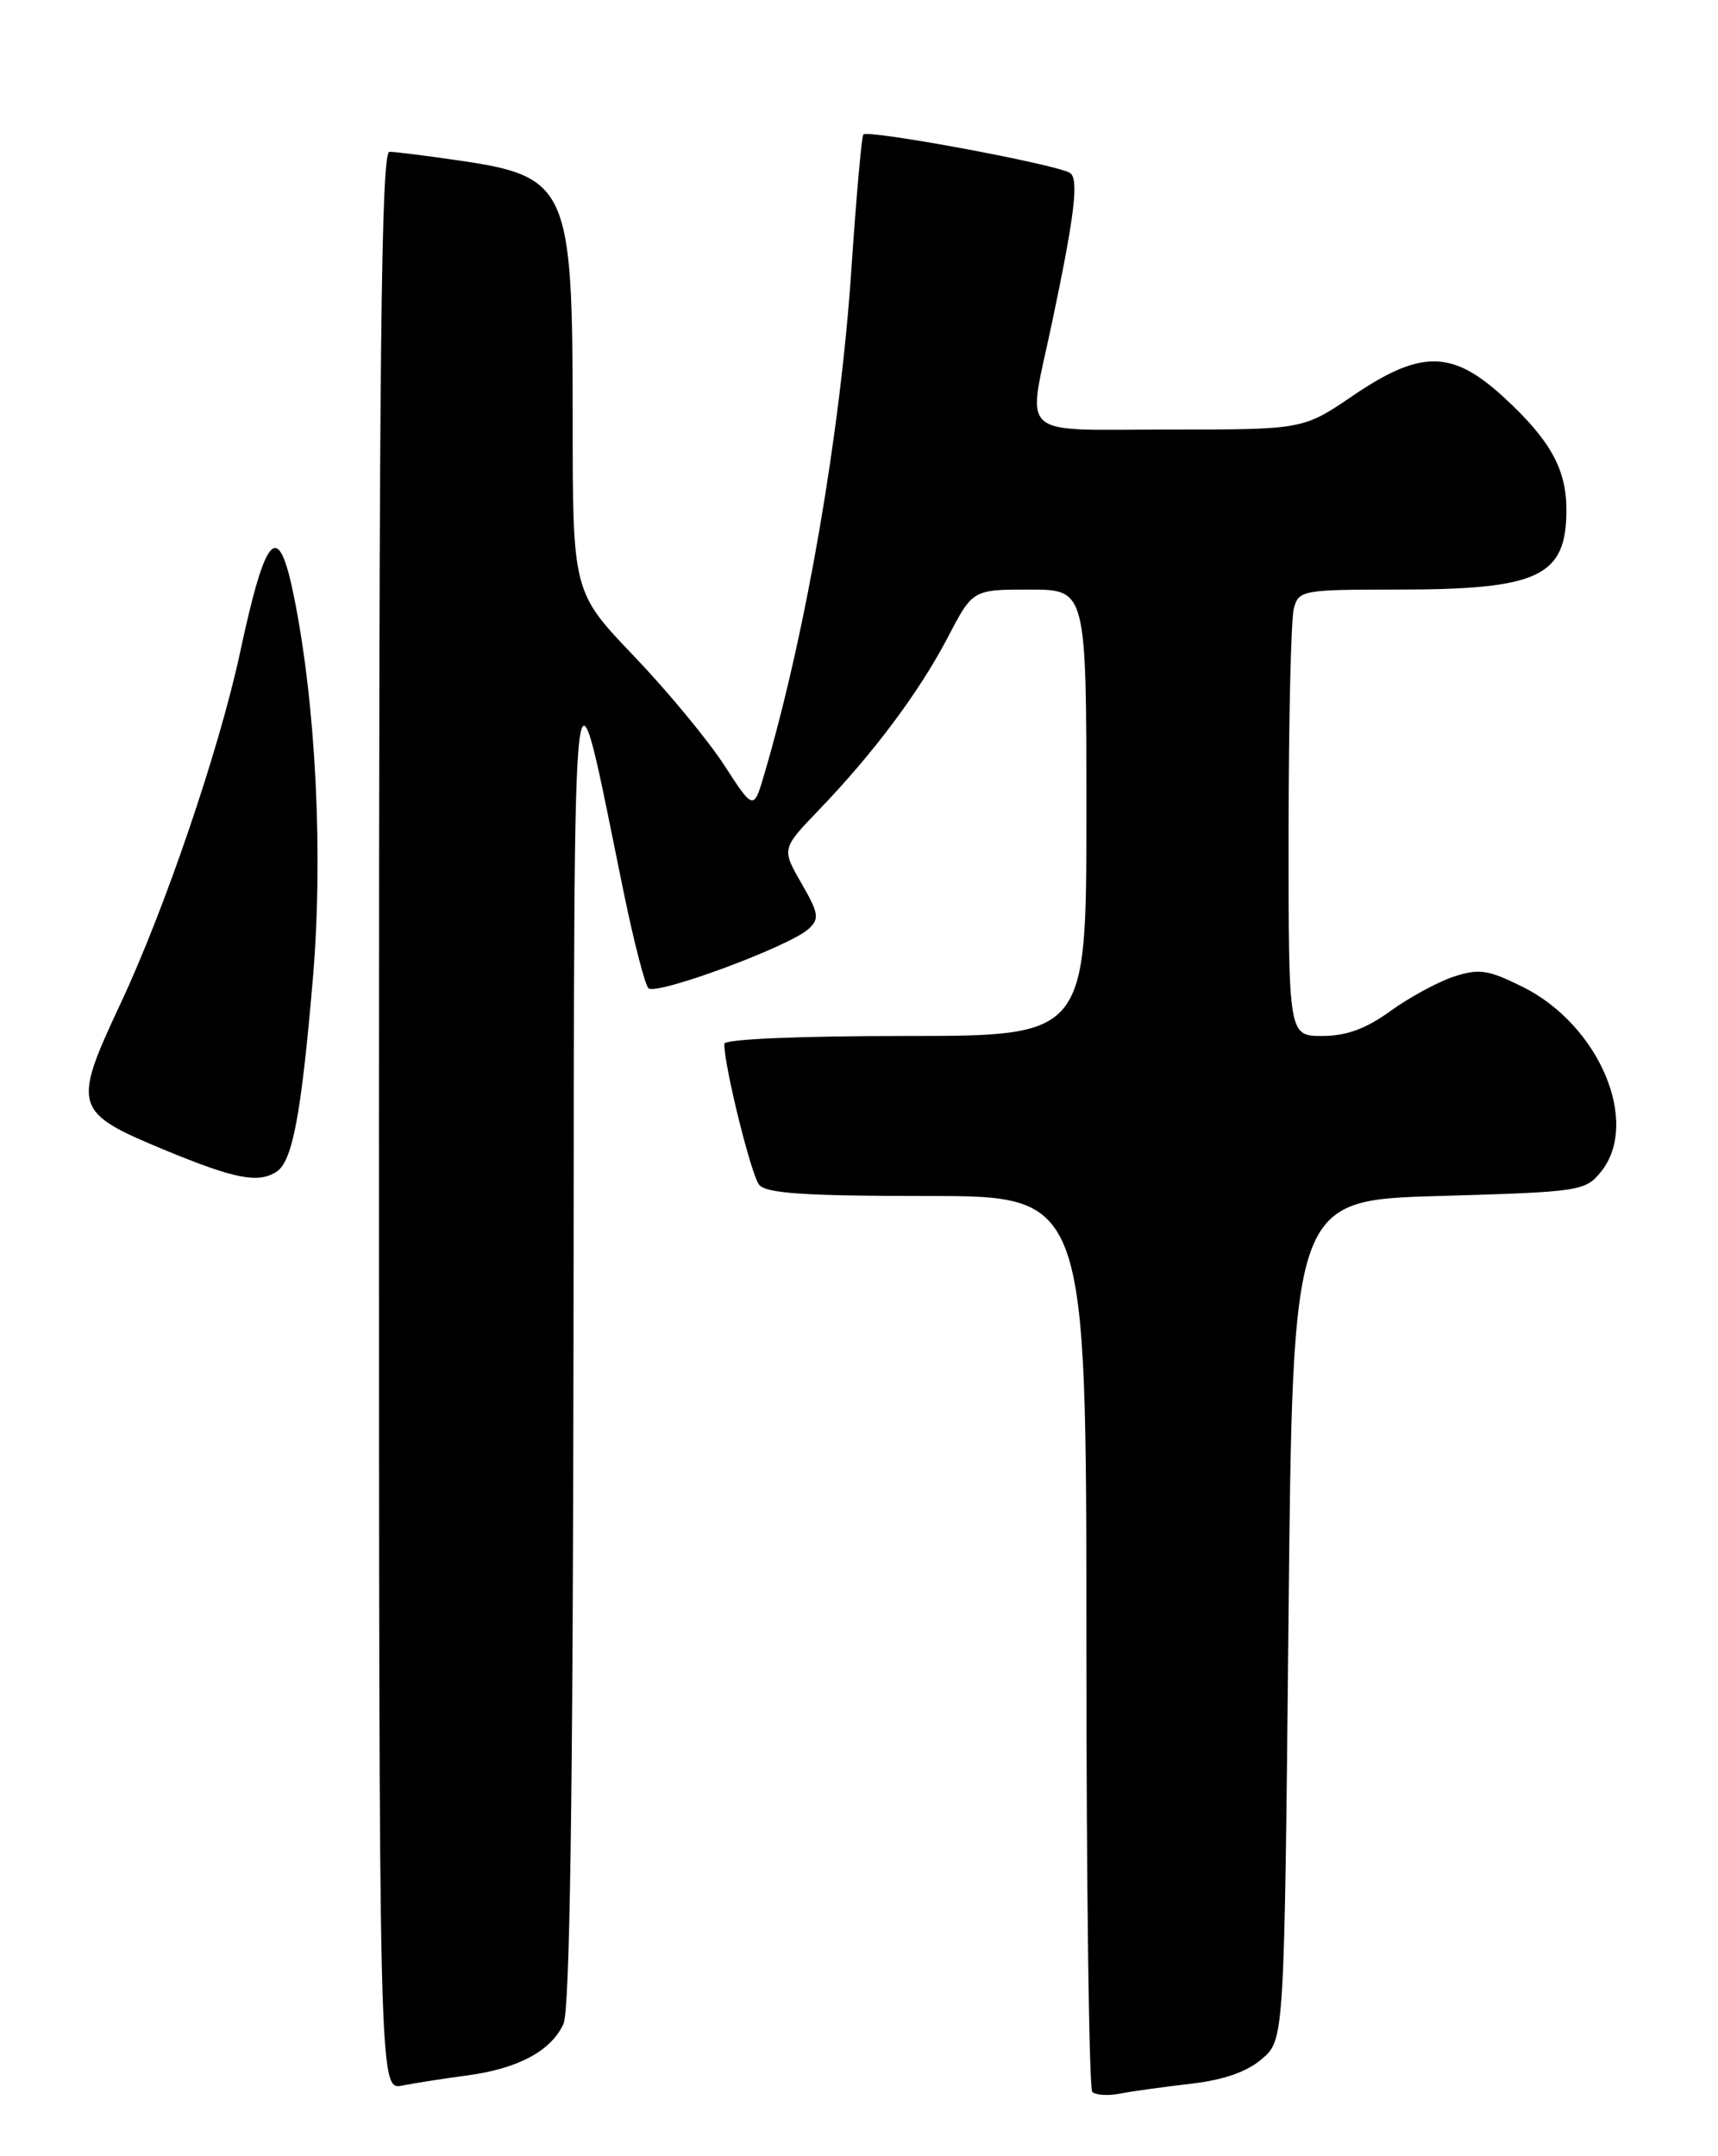 <?xml version="1.0" encoding="UTF-8" standalone="no"?>
<!DOCTYPE svg PUBLIC "-//W3C//DTD SVG 1.1//EN" "http://www.w3.org/Graphics/SVG/1.1/DTD/svg11.dtd" >
<svg xmlns="http://www.w3.org/2000/svg" xmlns:xlink="http://www.w3.org/1999/xlink" version="1.1" viewBox="0 0 204 256">
 <g >
 <path fill="currentColor"
d=" M 141.34 247.41 C 145.28 246.96 148.05 246.00 149.84 244.46 C 152.50 242.17 152.50 242.17 153.00 192.34 C 153.50 142.50 153.50 142.50 170.84 142.00 C 187.57 141.52 188.25 141.42 190.09 139.14 C 194.82 133.30 189.90 121.68 180.79 117.16 C 176.69 115.13 175.62 114.97 172.61 115.96 C 170.71 116.59 167.33 118.43 165.09 120.05 C 162.19 122.15 159.86 123.00 157.01 123.00 C 153.00 123.00 153.00 123.00 153.01 98.75 C 153.02 85.41 153.30 73.49 153.63 72.25 C 154.21 70.08 154.64 70.00 165.97 70.00 C 182.75 70.00 186.00 68.46 186.00 60.52 C 186.00 55.70 184.08 52.25 178.60 47.20 C 172.45 41.53 168.72 41.49 160.62 47.00 C 154.73 51.00 154.73 51.00 138.87 51.00 C 120.50 51.00 121.96 52.31 124.89 38.45 C 127.60 25.63 128.14 21.20 127.05 20.53 C 125.36 19.49 102.92 15.33 102.51 15.98 C 102.30 16.33 101.66 23.56 101.09 32.06 C 99.79 51.41 95.71 75.08 90.77 91.87 C 89.49 96.23 89.49 96.23 86.01 90.87 C 84.10 87.92 79.27 82.07 75.27 77.89 C 68.00 70.28 68.00 70.28 68.00 49.54 C 68.00 22.15 67.45 20.92 54.26 19.02 C 50.54 18.48 46.94 18.03 46.25 18.02 C 45.26 18.00 45.00 41.67 45.00 133.08 C 45.00 248.16 45.00 248.16 47.75 247.62 C 49.26 247.32 52.75 246.78 55.50 246.41 C 61.52 245.61 65.45 243.50 66.91 240.29 C 67.66 238.65 68.03 213.45 68.10 159.20 C 68.22 71.35 67.77 75.34 74.07 106.00 C 75.26 111.78 76.57 116.87 76.99 117.32 C 77.84 118.25 93.71 112.39 96.00 110.30 C 97.33 109.09 97.23 108.45 95.15 104.85 C 92.81 100.77 92.81 100.77 97.27 96.13 C 103.74 89.40 109.13 82.19 112.53 75.70 C 115.50 70.00 115.50 70.00 122.25 70.00 C 129.00 70.00 129.00 70.00 129.00 96.50 C 129.00 123.00 129.00 123.00 107.50 123.00 C 94.84 123.00 86.00 123.38 86.00 123.93 C 86.00 126.62 89.20 139.53 90.15 140.68 C 90.99 141.69 95.67 142.00 110.12 142.00 C 129.00 142.00 129.00 142.00 129.00 194.83 C 129.00 223.89 129.32 247.98 129.70 248.37 C 130.09 248.75 131.55 248.85 132.95 248.58 C 134.35 248.30 138.13 247.78 141.34 247.41 Z  M 32.82 139.13 C 34.72 137.93 35.76 132.44 37.14 116.32 C 38.40 101.60 37.52 83.72 34.89 70.75 C 33.04 61.64 31.57 63.19 28.50 77.50 C 26.02 89.02 19.57 107.96 14.27 119.25 C 8.56 131.44 8.75 132.06 19.54 136.53 C 27.89 139.98 30.63 140.52 32.82 139.13 Z "/>
</g>
</svg>